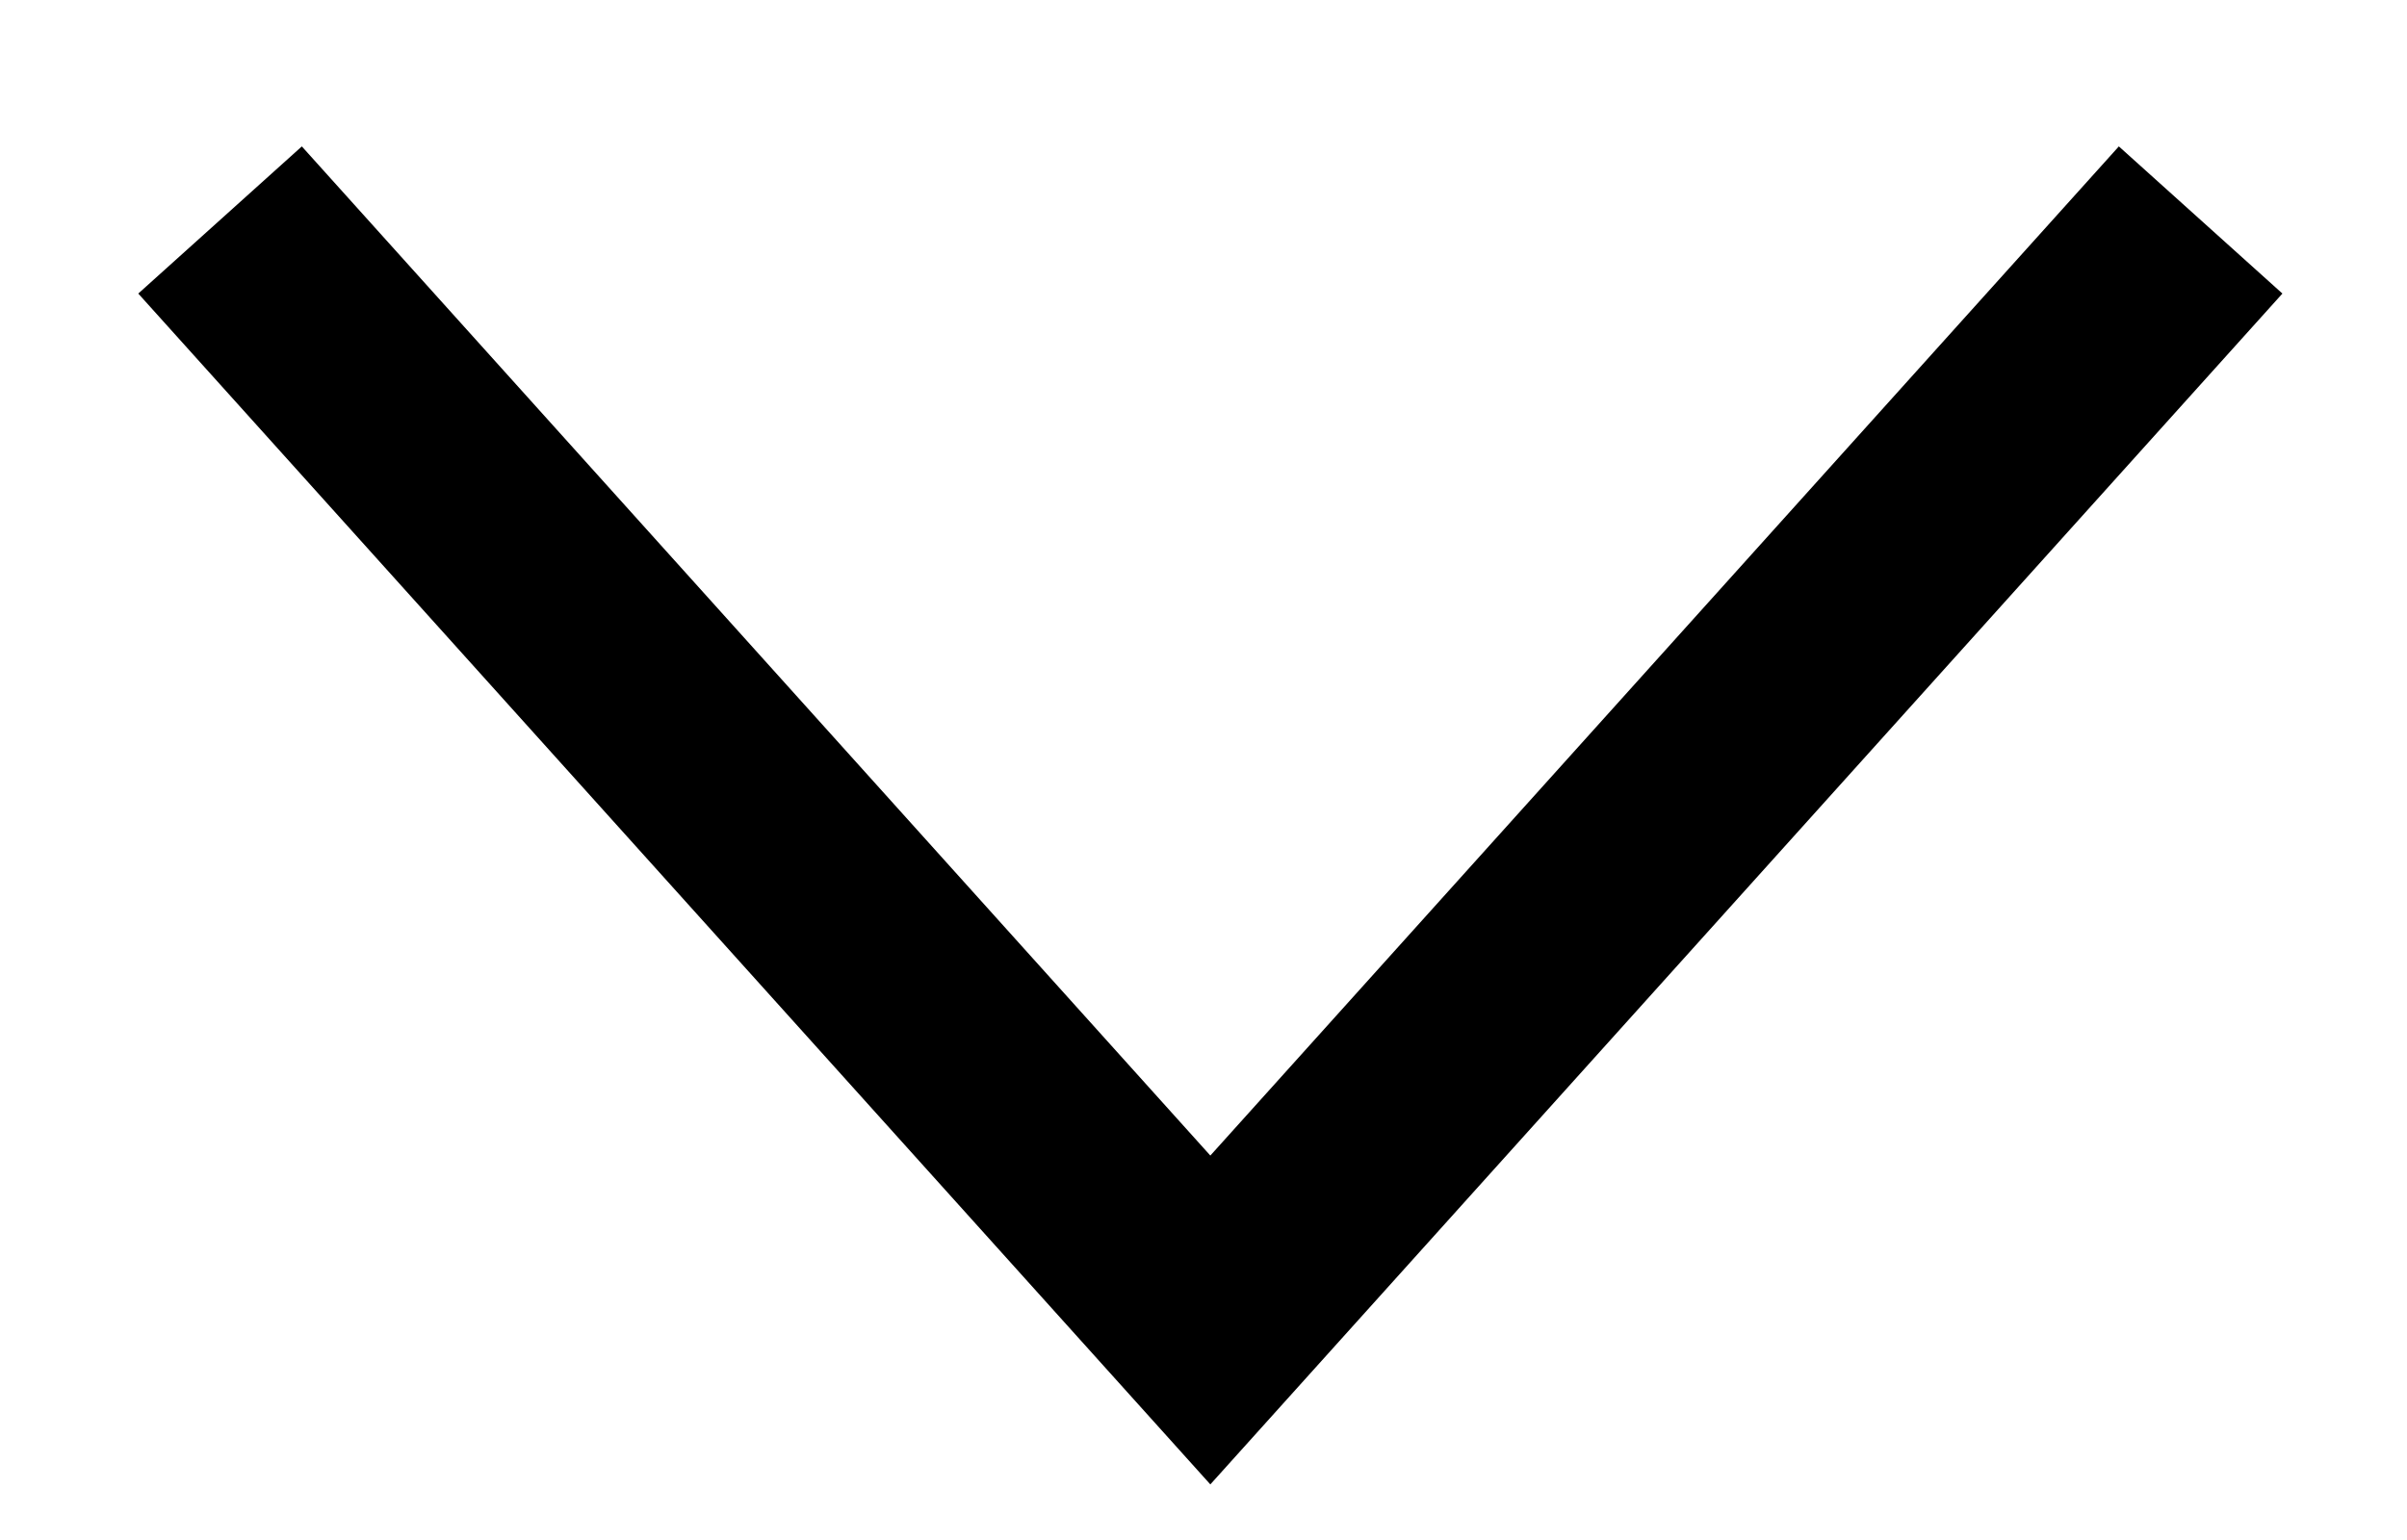 <!-- Generated by IcoMoon.io -->
<svg version="1.1" xmlns="http://www.w3.org/2000/svg" width="50" height="32" viewBox="0 0 50 32">
<title>Arrow</title>
<path fill="none" stroke-linejoin="miter" stroke-linecap="butt" stroke-miterlimit="4" stroke-width="4.571" stroke="#000" d="M4.571 4.571l20.571 22.857 20.571-22.857"></path>
</svg>
